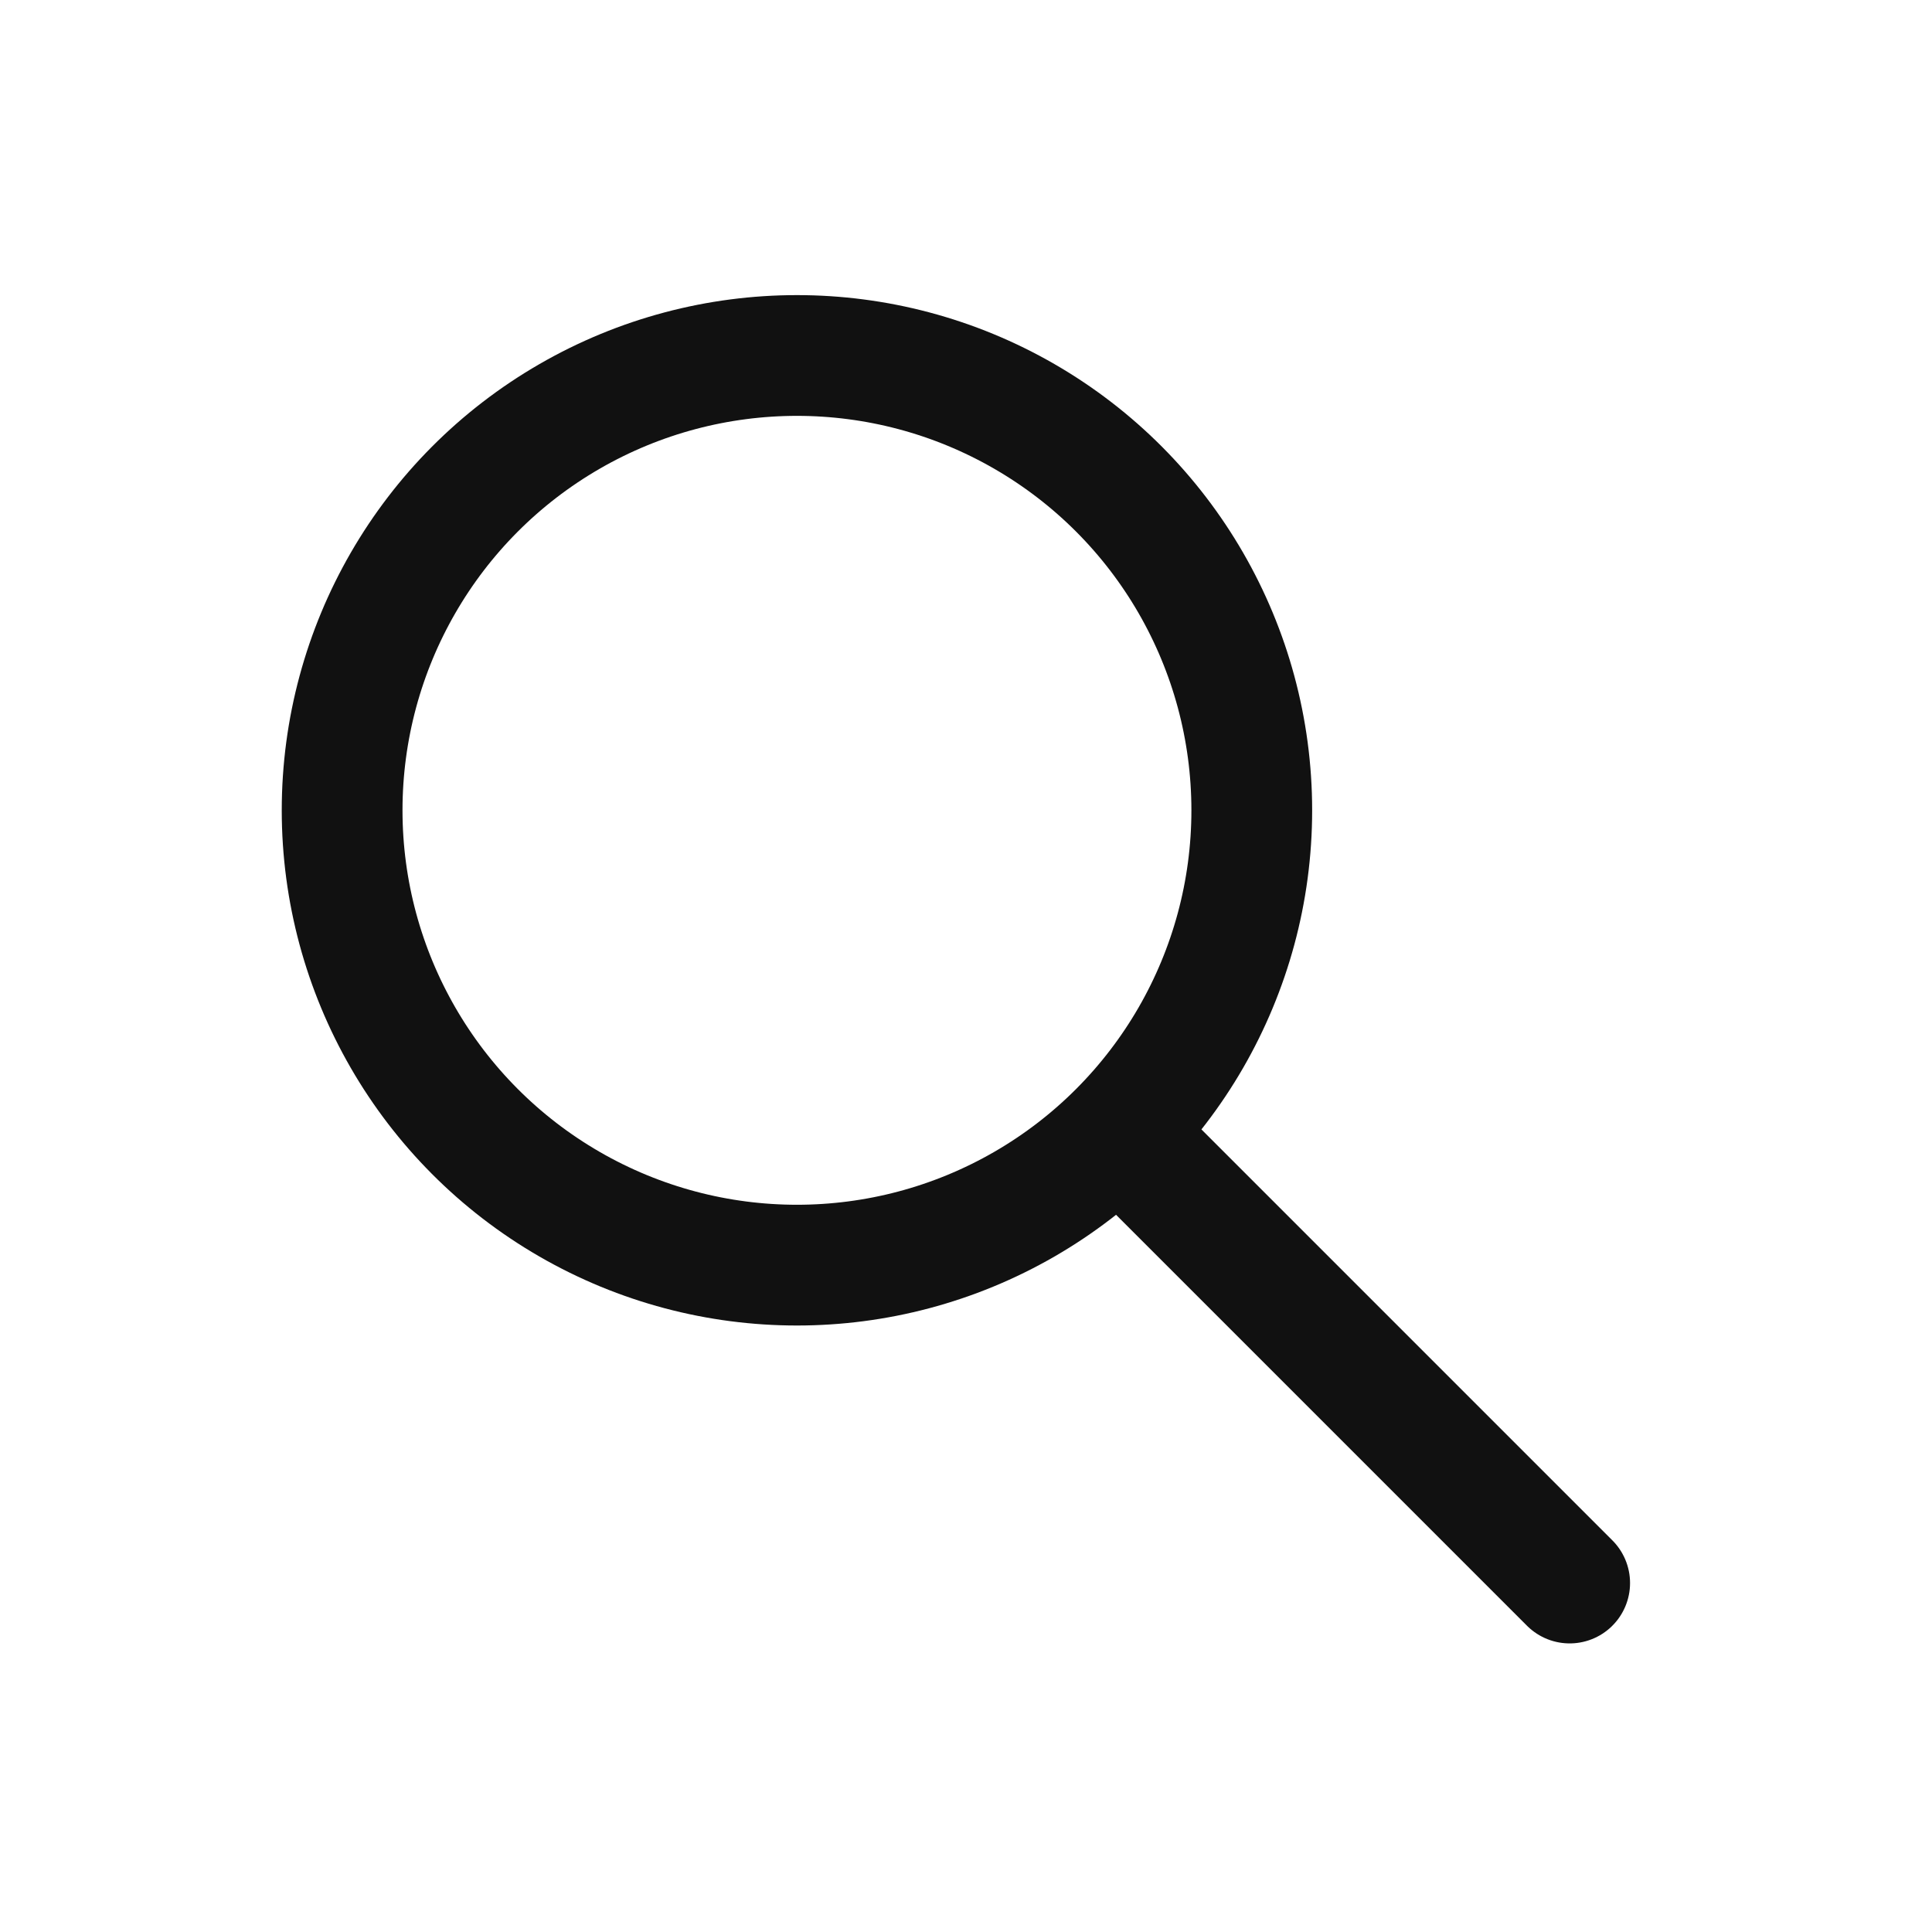 <svg width="24" height="24" viewBox="0 0 24 24" fill="none" xmlns="http://www.w3.org/2000/svg">
<circle cx="9.9" cy="10.066" r="5.65" stroke="#111111" stroke-width="1.5"/>
<path d="M14.014 14.18L19.499 19.665" stroke="#111111" stroke-width="1.5" stroke-linecap="round"/>
</svg>

